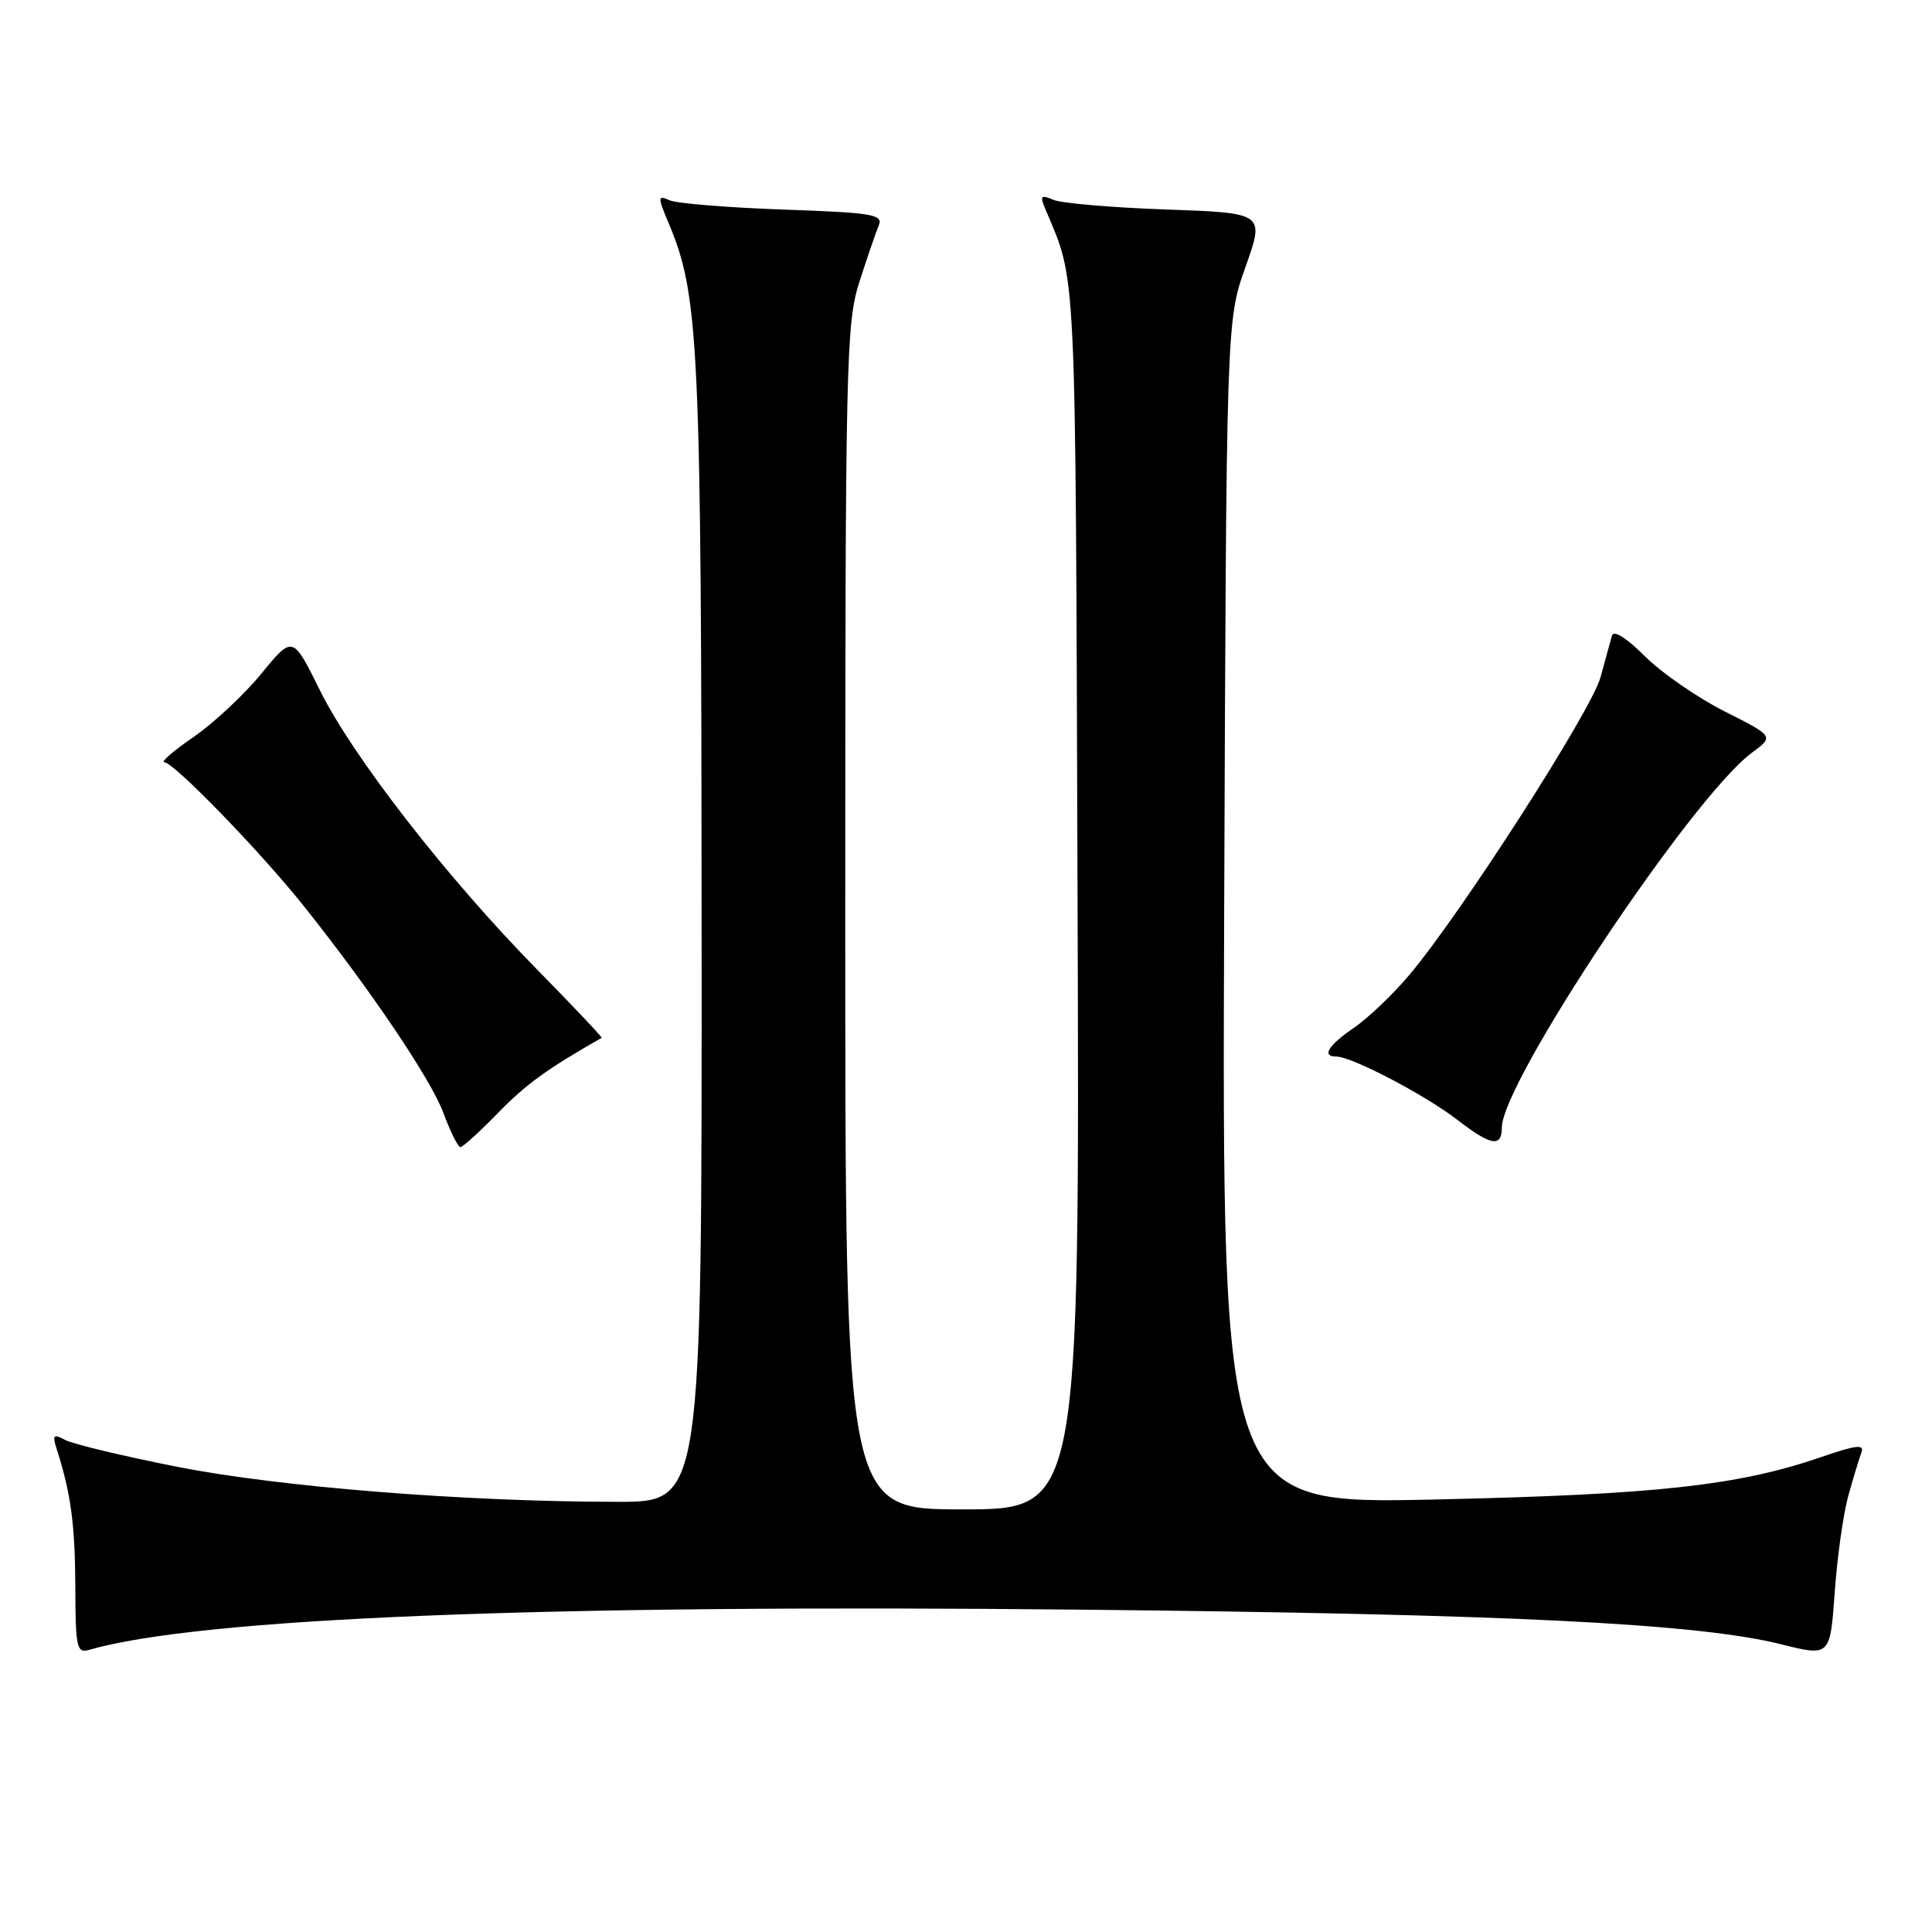 <?xml version="1.0" encoding="UTF-8" standalone="no"?>
<!DOCTYPE svg PUBLIC "-//W3C//DTD SVG 1.1//EN" "http://www.w3.org/Graphics/SVG/1.1/DTD/svg11.dtd" >
<svg xmlns="http://www.w3.org/2000/svg" xmlns:xlink="http://www.w3.org/1999/xlink" version="1.1" viewBox="0 0 256 256">
 <g >
 <path fill="currentColor"
d=" M 244.91 198.19 C 245.57 195.82 246.36 193.24 246.65 192.46 C 247.08 191.34 245.95 191.47 241.35 193.06 C 230.33 196.85 219.52 198.04 190.21 198.69 C 161.92 199.32 161.92 199.32 162.21 120.91 C 162.50 42.50 162.50 42.50 165.04 35.36 C 167.57 28.22 167.57 28.22 154.54 27.76 C 147.37 27.51 140.63 26.93 139.58 26.48 C 137.95 25.78 137.78 25.95 138.46 27.58 C 142.69 37.65 142.49 33.24 142.78 118.75 C 143.06 200.00 143.06 200.00 127.53 200.00 C 112.00 200.00 112.00 200.00 112.00 121.59 C 112.00 47.66 112.11 42.84 113.88 37.34 C 114.91 34.13 116.06 30.77 116.44 29.87 C 117.05 28.42 115.64 28.18 103.81 27.77 C 96.49 27.51 89.72 26.96 88.76 26.55 C 87.12 25.84 87.11 26.02 88.63 29.65 C 92.64 39.20 92.93 45.58 92.97 123.75 C 93.00 199.00 93.00 199.00 81.90 199.00 C 61.73 199.00 37.01 197.04 23.50 194.36 C 16.35 192.95 9.67 191.35 8.66 190.81 C 7.04 189.95 6.90 190.12 7.56 192.16 C 9.40 197.89 9.95 202.09 9.98 210.32 C 10.00 218.24 10.18 219.08 11.75 218.63 C 26.40 214.39 71.76 212.55 143.50 213.29 C 199.79 213.87 224.94 215.11 235.98 217.87 C 242.50 219.50 242.50 219.50 243.11 211.00 C 243.44 206.32 244.25 200.56 244.91 198.19 Z  M 66.04 147.42 C 69.70 143.66 72.55 141.60 79.72 137.52 C 79.84 137.45 75.98 133.37 71.15 128.45 C 59.21 116.30 46.73 100.25 42.38 91.45 C 38.79 84.19 38.79 84.19 34.64 89.25 C 32.36 92.04 28.31 95.82 25.64 97.66 C 22.97 99.50 21.23 101.00 21.77 101.00 C 23.01 101.00 34.42 112.75 40.21 120.00 C 49.01 131.03 57.09 142.99 58.74 147.44 C 59.67 149.95 60.69 152.00 61.01 152.00 C 61.32 152.00 63.59 149.94 66.04 147.42 Z  M 199.00 149.41 C 199.00 143.41 224.22 105.60 232.11 99.76 C 235.08 97.57 235.08 97.57 228.51 94.26 C 224.90 92.43 220.15 89.15 217.95 86.95 C 215.51 84.51 213.81 83.45 213.59 84.23 C 213.39 84.93 212.71 87.41 212.08 89.73 C 210.88 94.15 193.61 121.05 186.73 129.20 C 184.56 131.78 181.25 134.93 179.39 136.20 C 176.00 138.51 175.09 140.00 177.06 140.00 C 179.12 140.00 188.83 145.08 193.14 148.41 C 197.56 151.82 199.00 152.07 199.00 149.41 Z "/>
</g>
</svg>